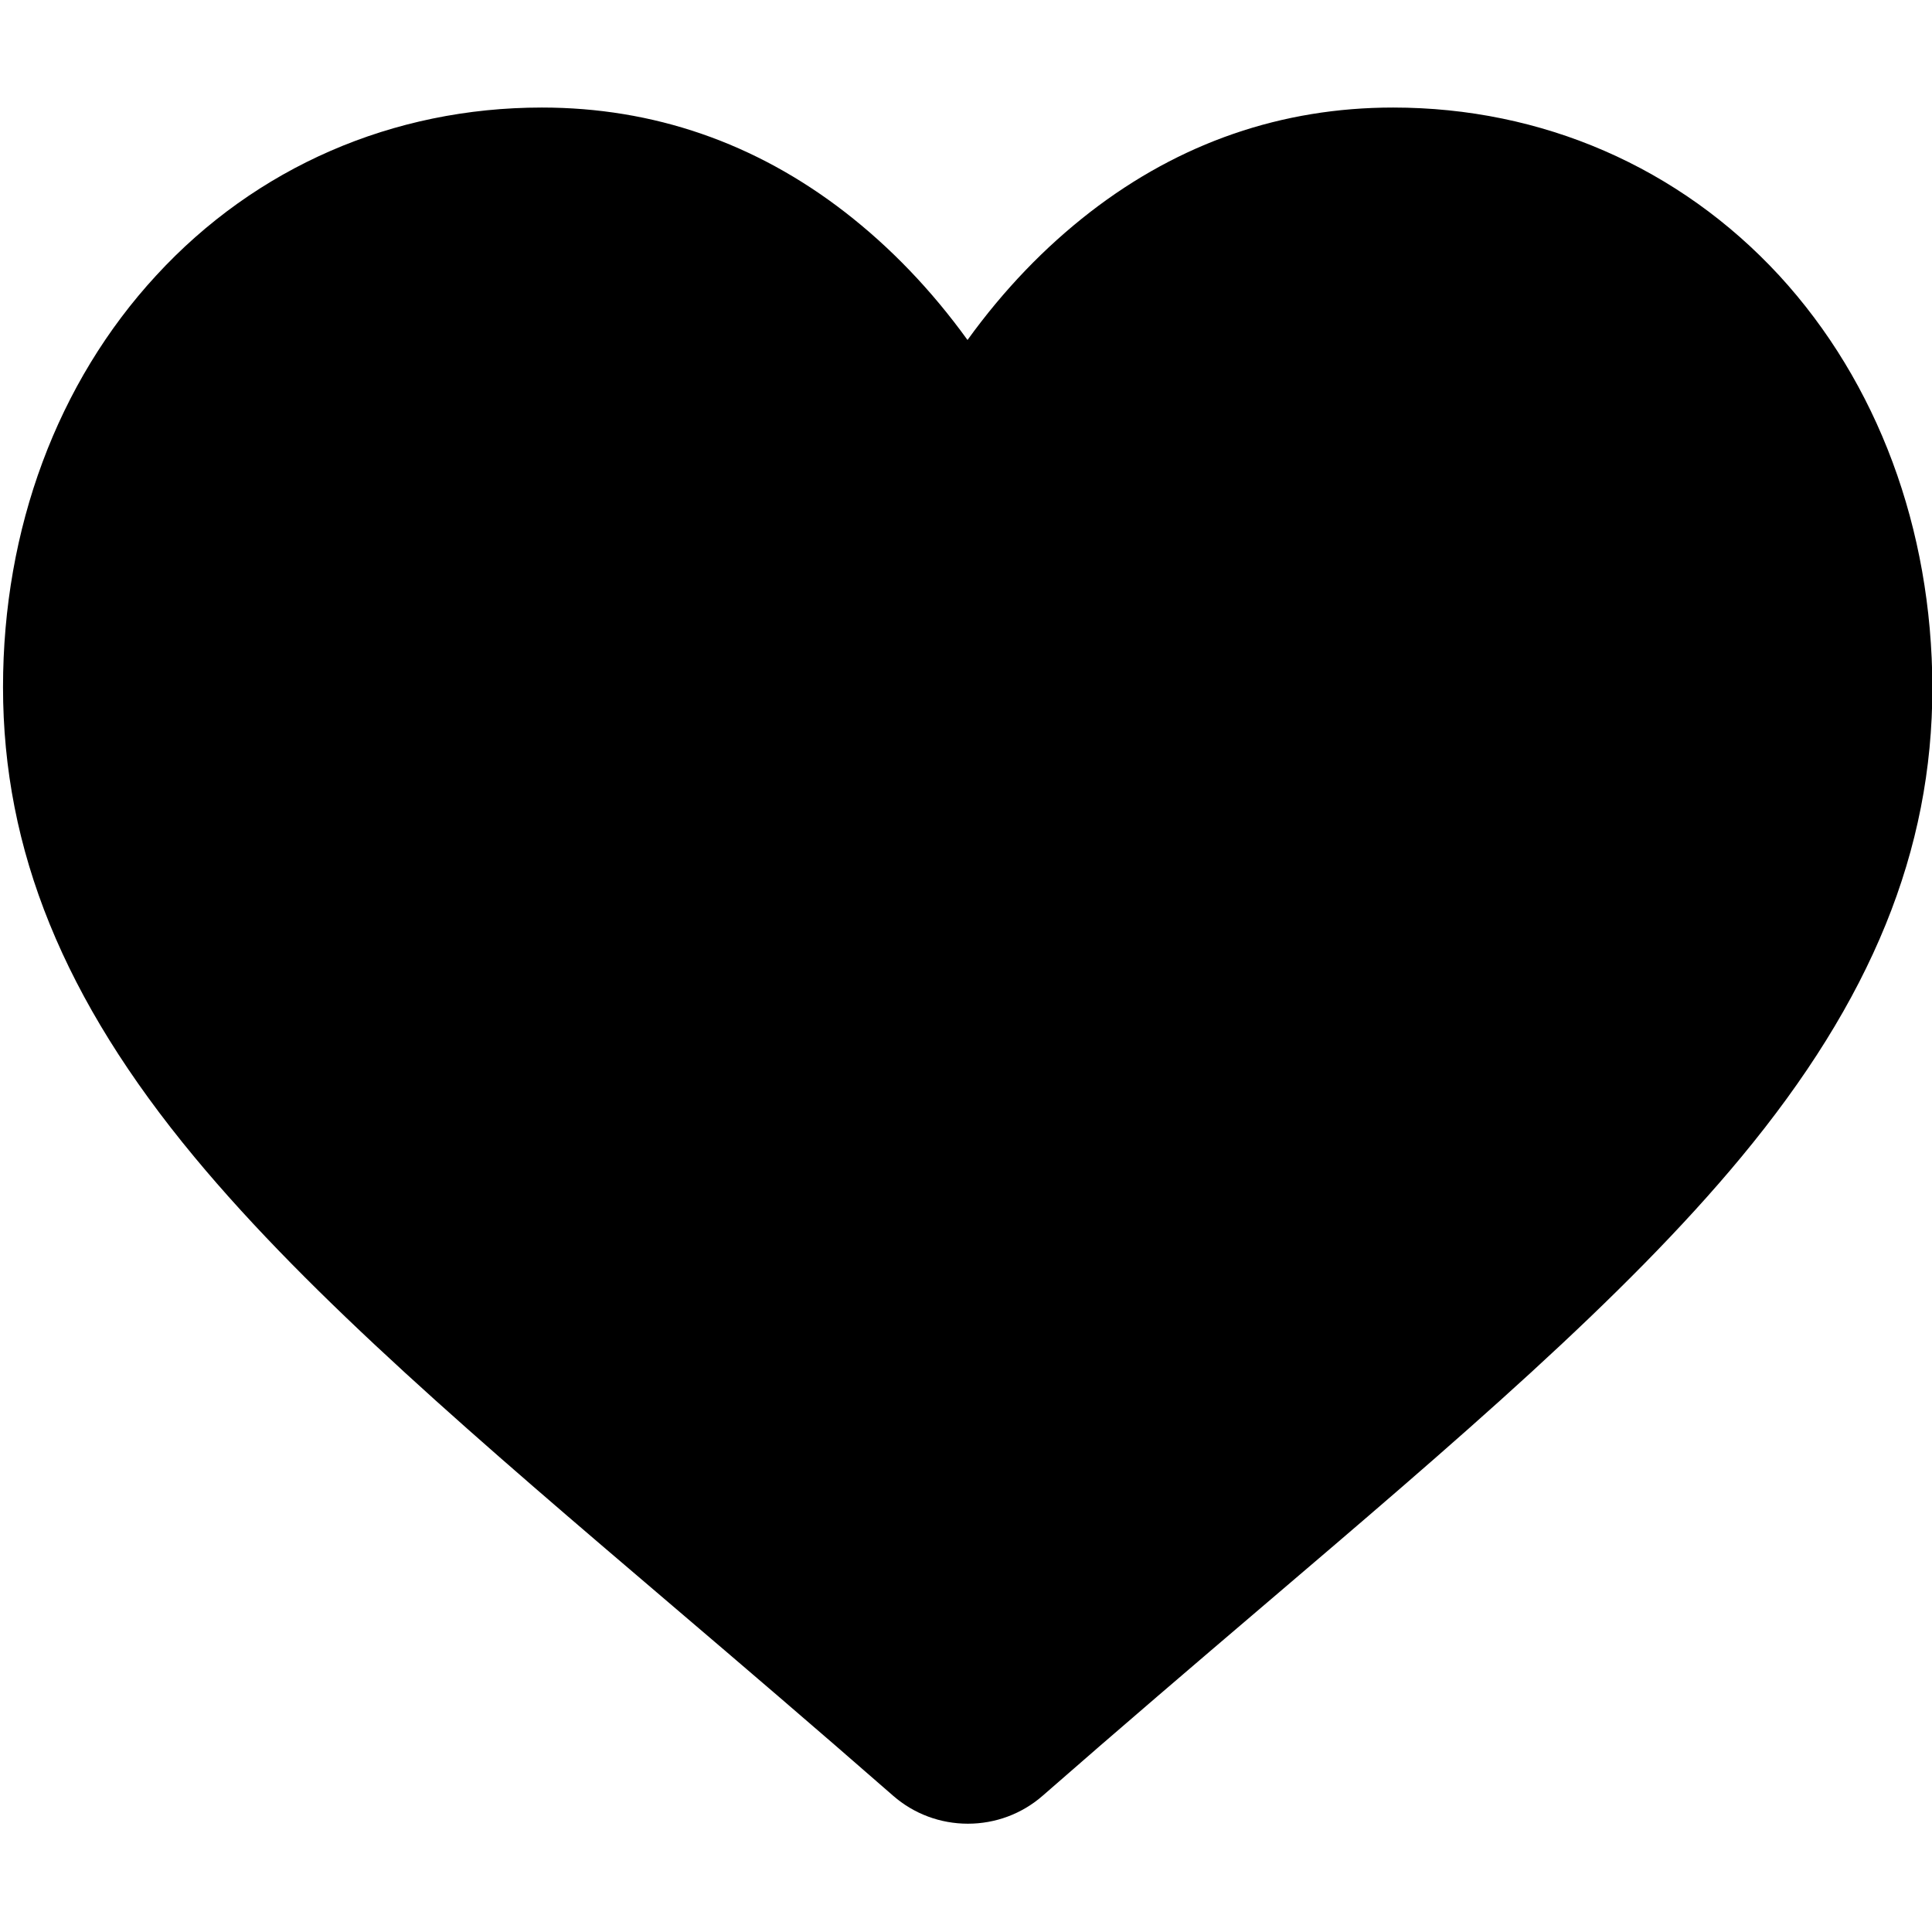 <?xml version="1.0" encoding="utf-8"?>
<!-- Generator: Adobe Illustrator 22.0.1, SVG Export Plug-In . SVG Version: 6.00 Build 0)  -->
<svg version="1.1" id="Capa_1" xmlns="http://www.w3.org/2000/svg" xmlns:xlink="http://www.w3.org/1999/xlink" x="0px" y="0px"
	 viewBox="0 0 512 512" style="enable-background:new 0 0 512 512;" xml:space="preserve">
<path d="M471.5,73C445,44.3,408.7,28.5,369.2,28.5c-29.5,0-56.5,9.3-80.3,27.7c-12,9.3-22.9,20.6-32.5,33.9
	c-9.6-13.3-20.5-24.6-32.5-33.9c-23.8-18.4-50.8-27.7-80.3-27.7c-39.5,0-75.8,15.8-102.2,44.5C15.2,101.4,0.8,140.1,0.8,182.1
	c0,43.2,16.1,82.8,50.7,124.5c31,37.4,75.5,75.3,127,119.2c17.6,15,37.5,32,58.2,50.1c5.5,4.8,12.5,7.4,19.8,7.4
	c7.3,0,14.3-2.6,19.8-7.4c20.7-18.1,40.6-35.1,58.2-50.1c51.5-43.9,96-81.8,126.9-119.1c34.6-41.7,50.7-81.3,50.7-124.5
	C512,140.1,497.6,101.4,471.5,73z"/>
</svg>
